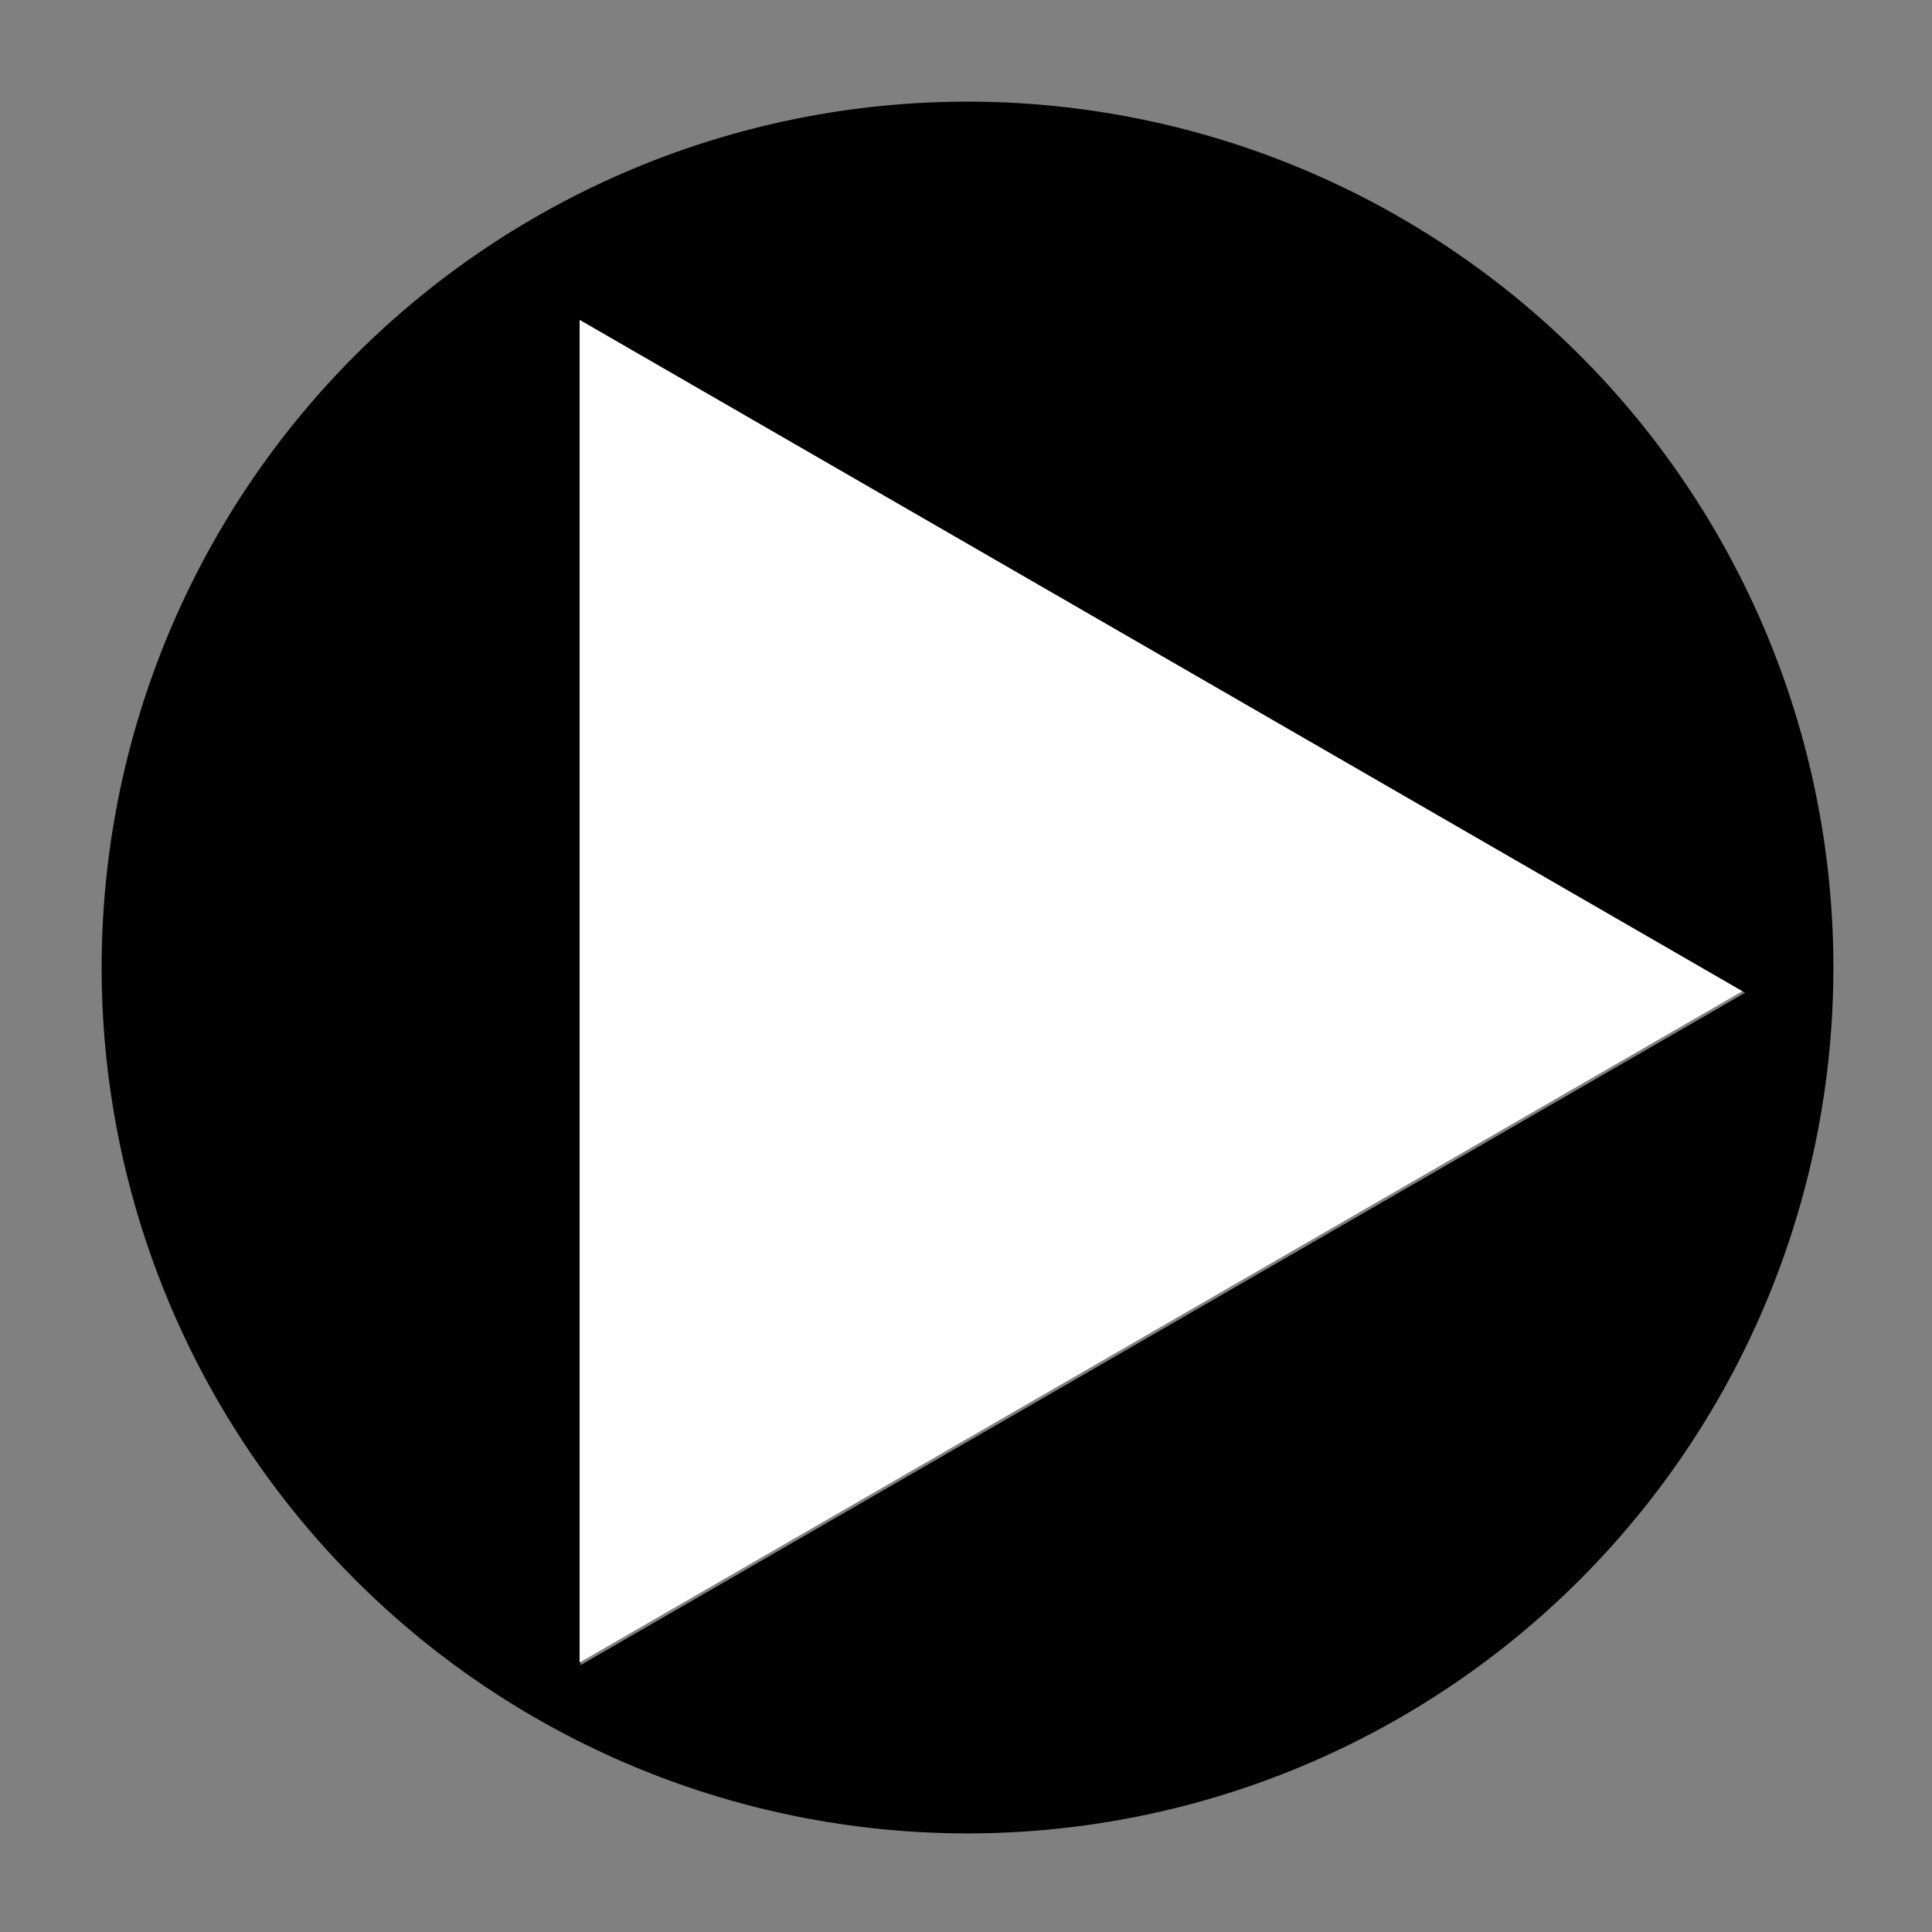 <?xml version="1.0" encoding="UTF-8" standalone="no"?>
<!-- Created with Inkscape (http://www.inkscape.org/) -->

<svg
   xmlns:dc="http://purl.org/dc/elements/1.1/"
   xmlns:cc="http://creativecommons.org/ns#"
   xmlns:rdf="http://www.w3.org/1999/02/22-rdf-syntax-ns#"
   xmlns:svg="http://www.w3.org/2000/svg"
   xmlns="http://www.w3.org/2000/svg"
   xmlns:sodipodi="http://sodipodi.sourceforge.net/DTD/sodipodi-0.dtd"
   xmlns:inkscape="http://www.inkscape.org/namespaces/inkscape"
   width="512"
   height="512"
   viewBox="0 0 135.467 135.467"
   version="1.1"
   id="svg8"
   inkscape:version="0.92.3 (2405546, 2018-03-11)"
   sodipodi:docname="ee_512.svg">
  <rect x="0" y="0" width="135.467" height="135.467" fill="#808080" stroke="none"/>
  <defs
     id="defs2" />
  <sodipodi:namedview
     id="base"
     pagecolor="#ffffff"
     bordercolor="#666666"
     borderopacity="1.0"
     inkscape:pageopacity="0.0"
     inkscape:pageshadow="2"
     inkscape:zoom="0.70710678"
     inkscape:cx="347.14455"
     inkscape:cy="192.08377"
     inkscape:document-units="mm"
     inkscape:current-layer="layer1"
     showgrid="false"
     units="px"
     inkscape:window-width="1440"
     inkscape:window-height="795"
     inkscape:window-x="0"
     inkscape:window-y="25"
     inkscape:window-maximized="1" />
  <g
     inkscape:label="Camada 1"
     inkscape:groupmode="layer"
     id="layer1"
     transform="translate(0,-161.533)">
    <path
       style="opacity:1;vector-effect:none;fill:black;fill-opacity:1;stroke:none;stroke-width:15.503;stroke-linecap:butt;stroke-linejoin:miter;stroke-miterlimit:4;stroke-dasharray:none;stroke-dashoffset:0;stroke-opacity:1"
       d="M 256,26.896 A 229.103,229.103 0 0 0 26.896,256 229.103,229.103 0 0 0 256,485.104 229.103,229.103 0 0 0 485.104,256 229.103,229.103 0 0 0 256,26.896 Z m -102.393,57.891 154.062,88.949 154.064,88.947 -154.064,88.949 -154.062,88.949 V 262.684 Z"
       id="path10"
       inkscape:connector-curvature="0"
       transform="matrix(0.265,0,0,0.265,0,161.533)" />
    <path
       sodipodi:type="star"
       style="opacity:1;vector-effect:none;fill:white;fill-opacity:1;stroke:none;stroke-width:4.648;stroke-linecap:butt;stroke-linejoin:miter;stroke-miterlimit:4;stroke-dasharray:none;stroke-dashoffset:0;stroke-opacity:1"
       id="path14"
       sodipodi:sides="3"
       sodipodi:cx="67.816887"
       sodipodi:cy="231.03514"
       sodipodi:r1="54.350105"
       sodipodi:r2="27.175053"
       sodipodi:arg1="0"
       sodipodi:arg2="1.0471976"
       inkscape:flatsided="false"
       inkscape:rounded="0"
       inkscape:randomized="0"
       d="m 122.167,231.035 -40.763,23.534 -40.763,23.534 0,-47.069 0,-47.069 40.763,23.534 z"
       inkscape:transform-center-x="-13.587527" />
  </g>
</svg>
